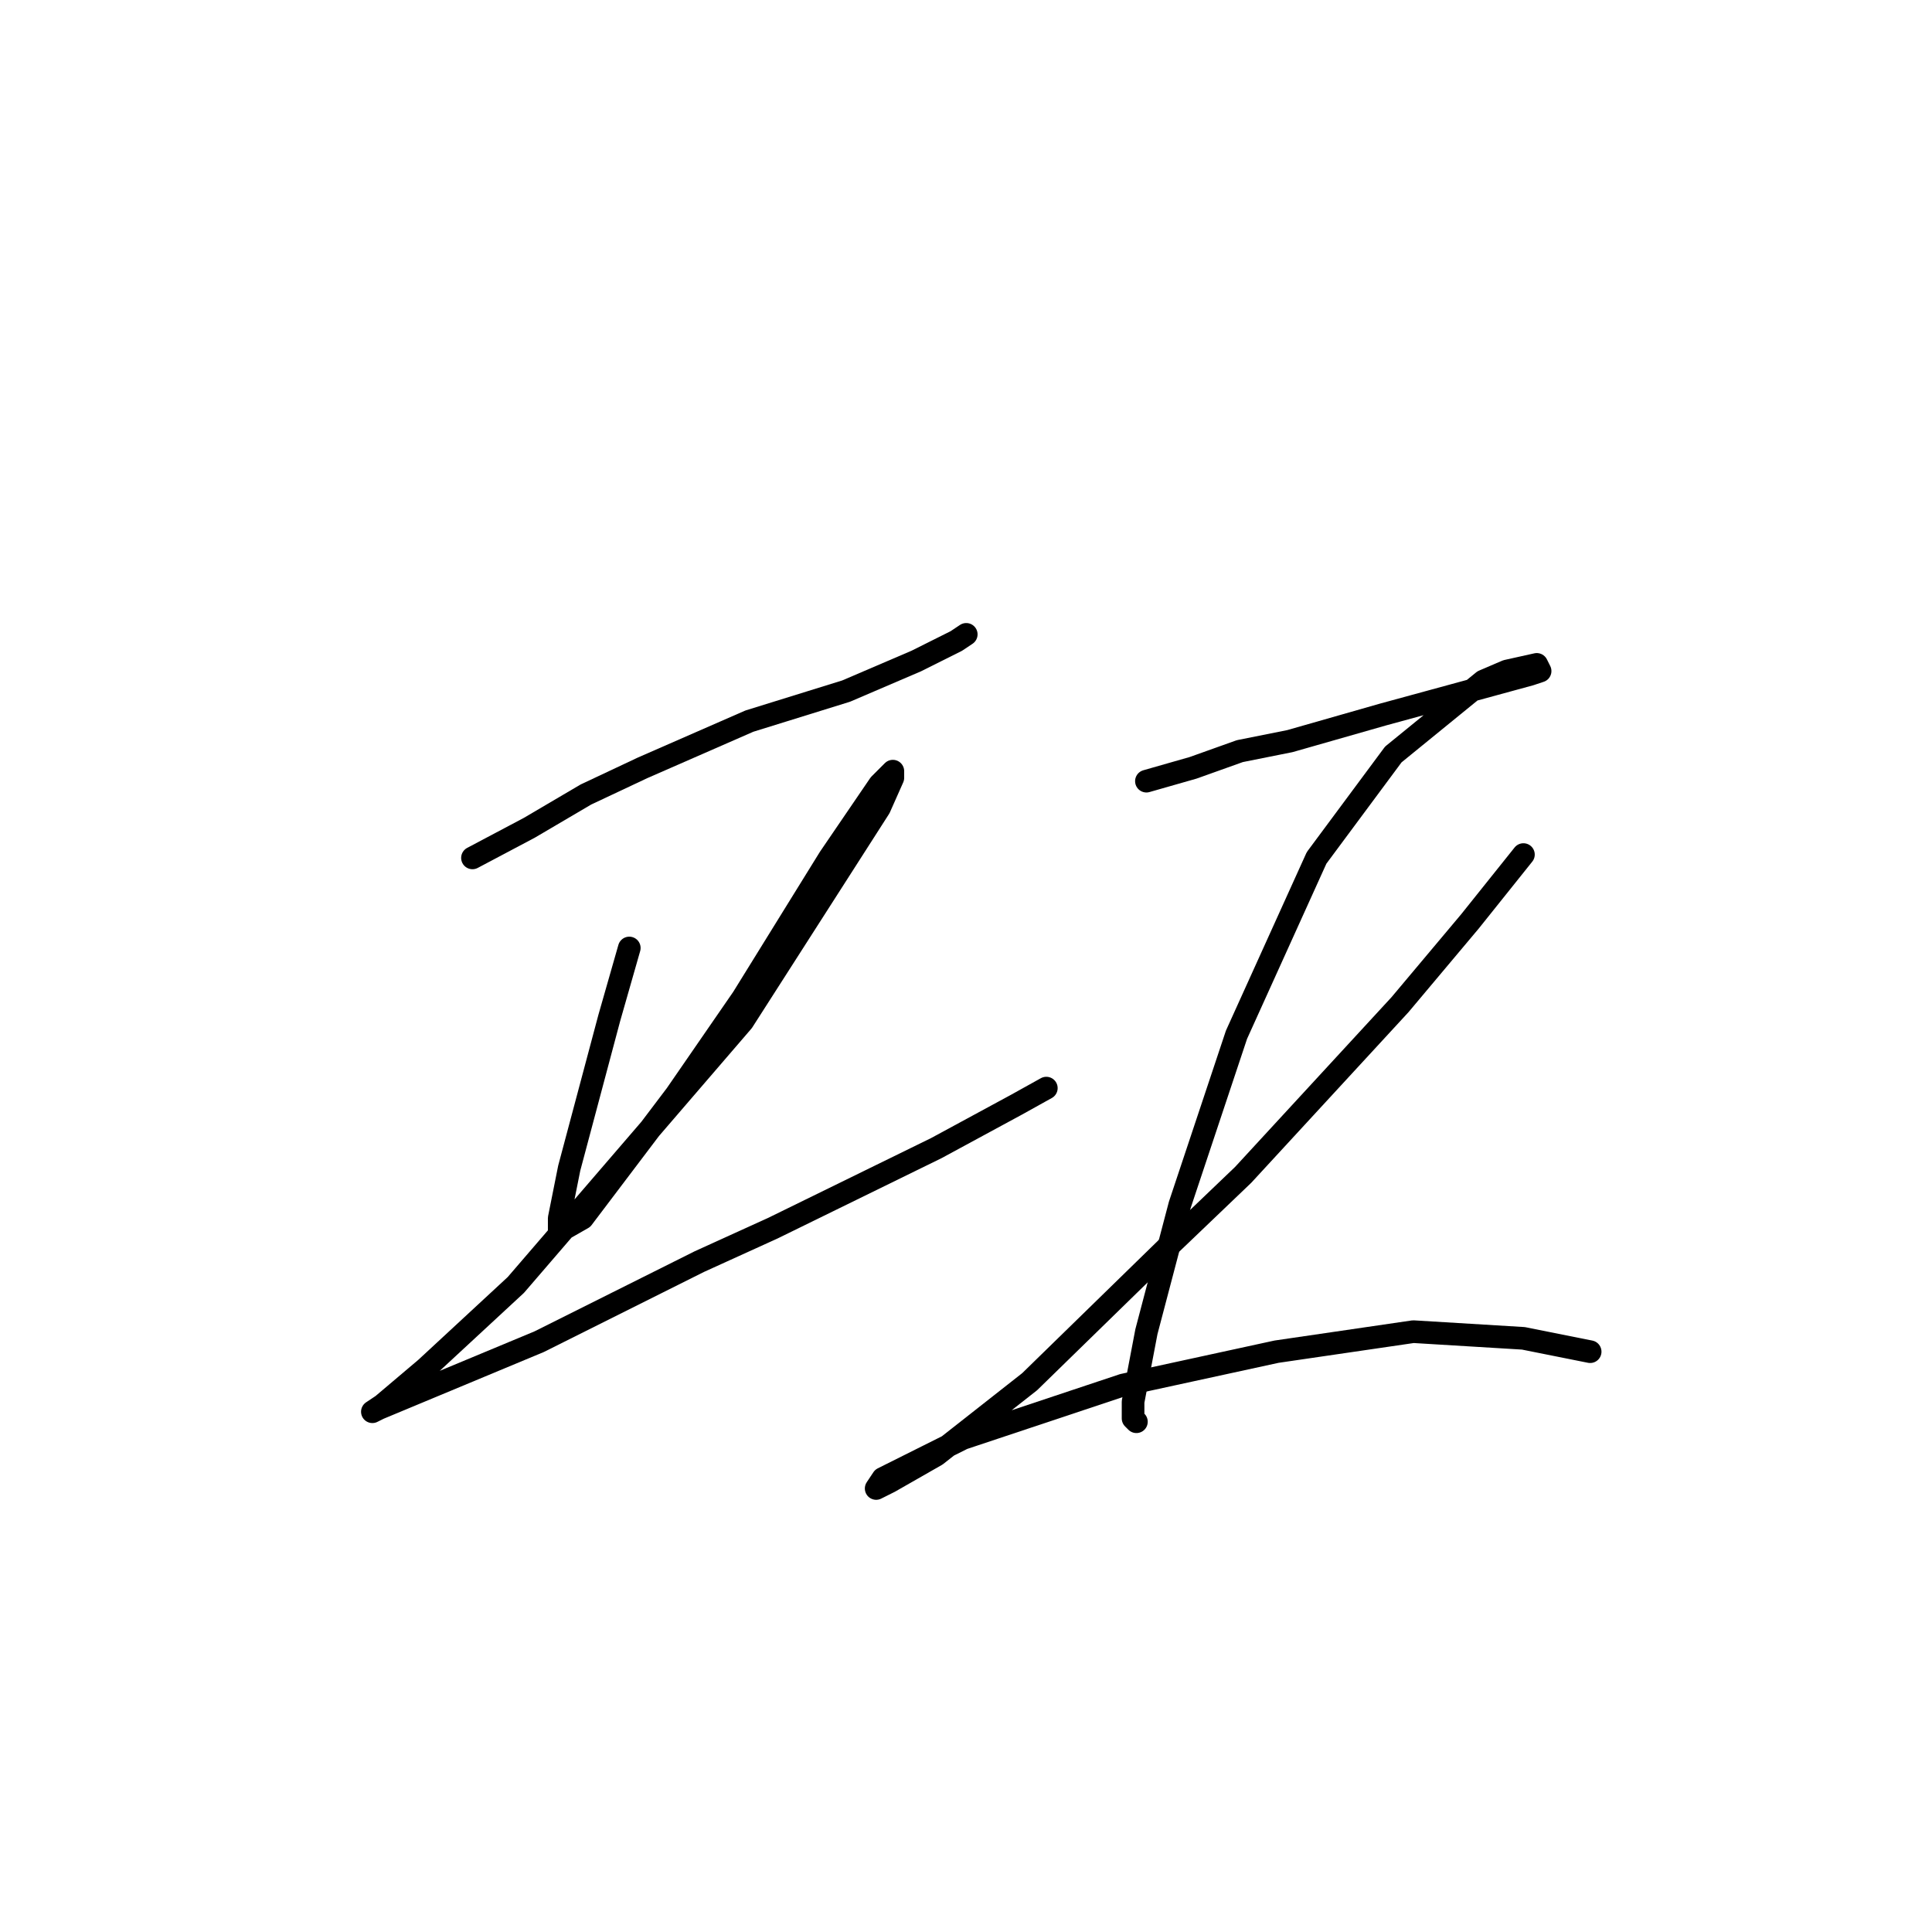<?xml version="1.0" standalone="no"?>
    <svg width="256" height="256" xmlns="http://www.w3.org/2000/svg" version="1.1">
    <polyline stroke="black" stroke-width="3" stroke-linecap="round" fill="transparent" stroke-linejoin="round" points="62.605 113.676 70.12 109.697 77.636 105.277 85.151 101.74 99.298 95.551 112.118 91.572 121.402 87.593 126.707 84.941 128.033 84.056 128.033 84.056 " />
        <polyline stroke="black" stroke-width="3" stroke-linecap="round" fill="transparent" stroke-linejoin="round" points="83.383 125.613 80.73 134.896 75.425 154.79 74.099 161.422 74.099 163.19 77.194 161.422 89.572 145.064 98.414 132.244 109.908 113.676 116.539 103.95 118.308 102.182 118.308 103.066 116.539 107.045 98.414 135.338 68.352 170.263 56.415 181.315 50.668 186.178 49.342 187.063 50.226 186.62 71.446 177.779 92.667 167.169 102.392 162.748 124.055 152.138 134.665 146.391 138.644 144.18 138.644 144.18 " />
        <polyline stroke="black" stroke-width="3" stroke-linecap="round" fill="transparent" stroke-linejoin="round" points="151.906 103.508 158.095 101.74 164.285 99.529 170.916 98.203 183.294 94.667 197.883 90.688 202.746 89.361 204.072 88.919 203.63 88.035 199.651 88.919 196.557 90.246 184.62 99.972 174.453 113.676 163.842 137.107 156.327 159.653 151.906 176.452 150.138 185.736 150.138 187.947 150.58 188.389 150.58 188.389 " />
        <polyline stroke="black" stroke-width="3" stroke-linecap="round" fill="transparent" stroke-linejoin="round" points="201.862 113.234 194.788 122.076 185.505 133.128 164.727 155.674 154.559 165.4 136.433 183.084 124.055 192.81 117.865 196.346 116.097 197.231 116.981 195.904 127.591 190.599 148.811 183.526 169.147 179.105 187.273 176.452 201.862 177.337 210.704 179.105 210.704 179.105 " />
        </svg>